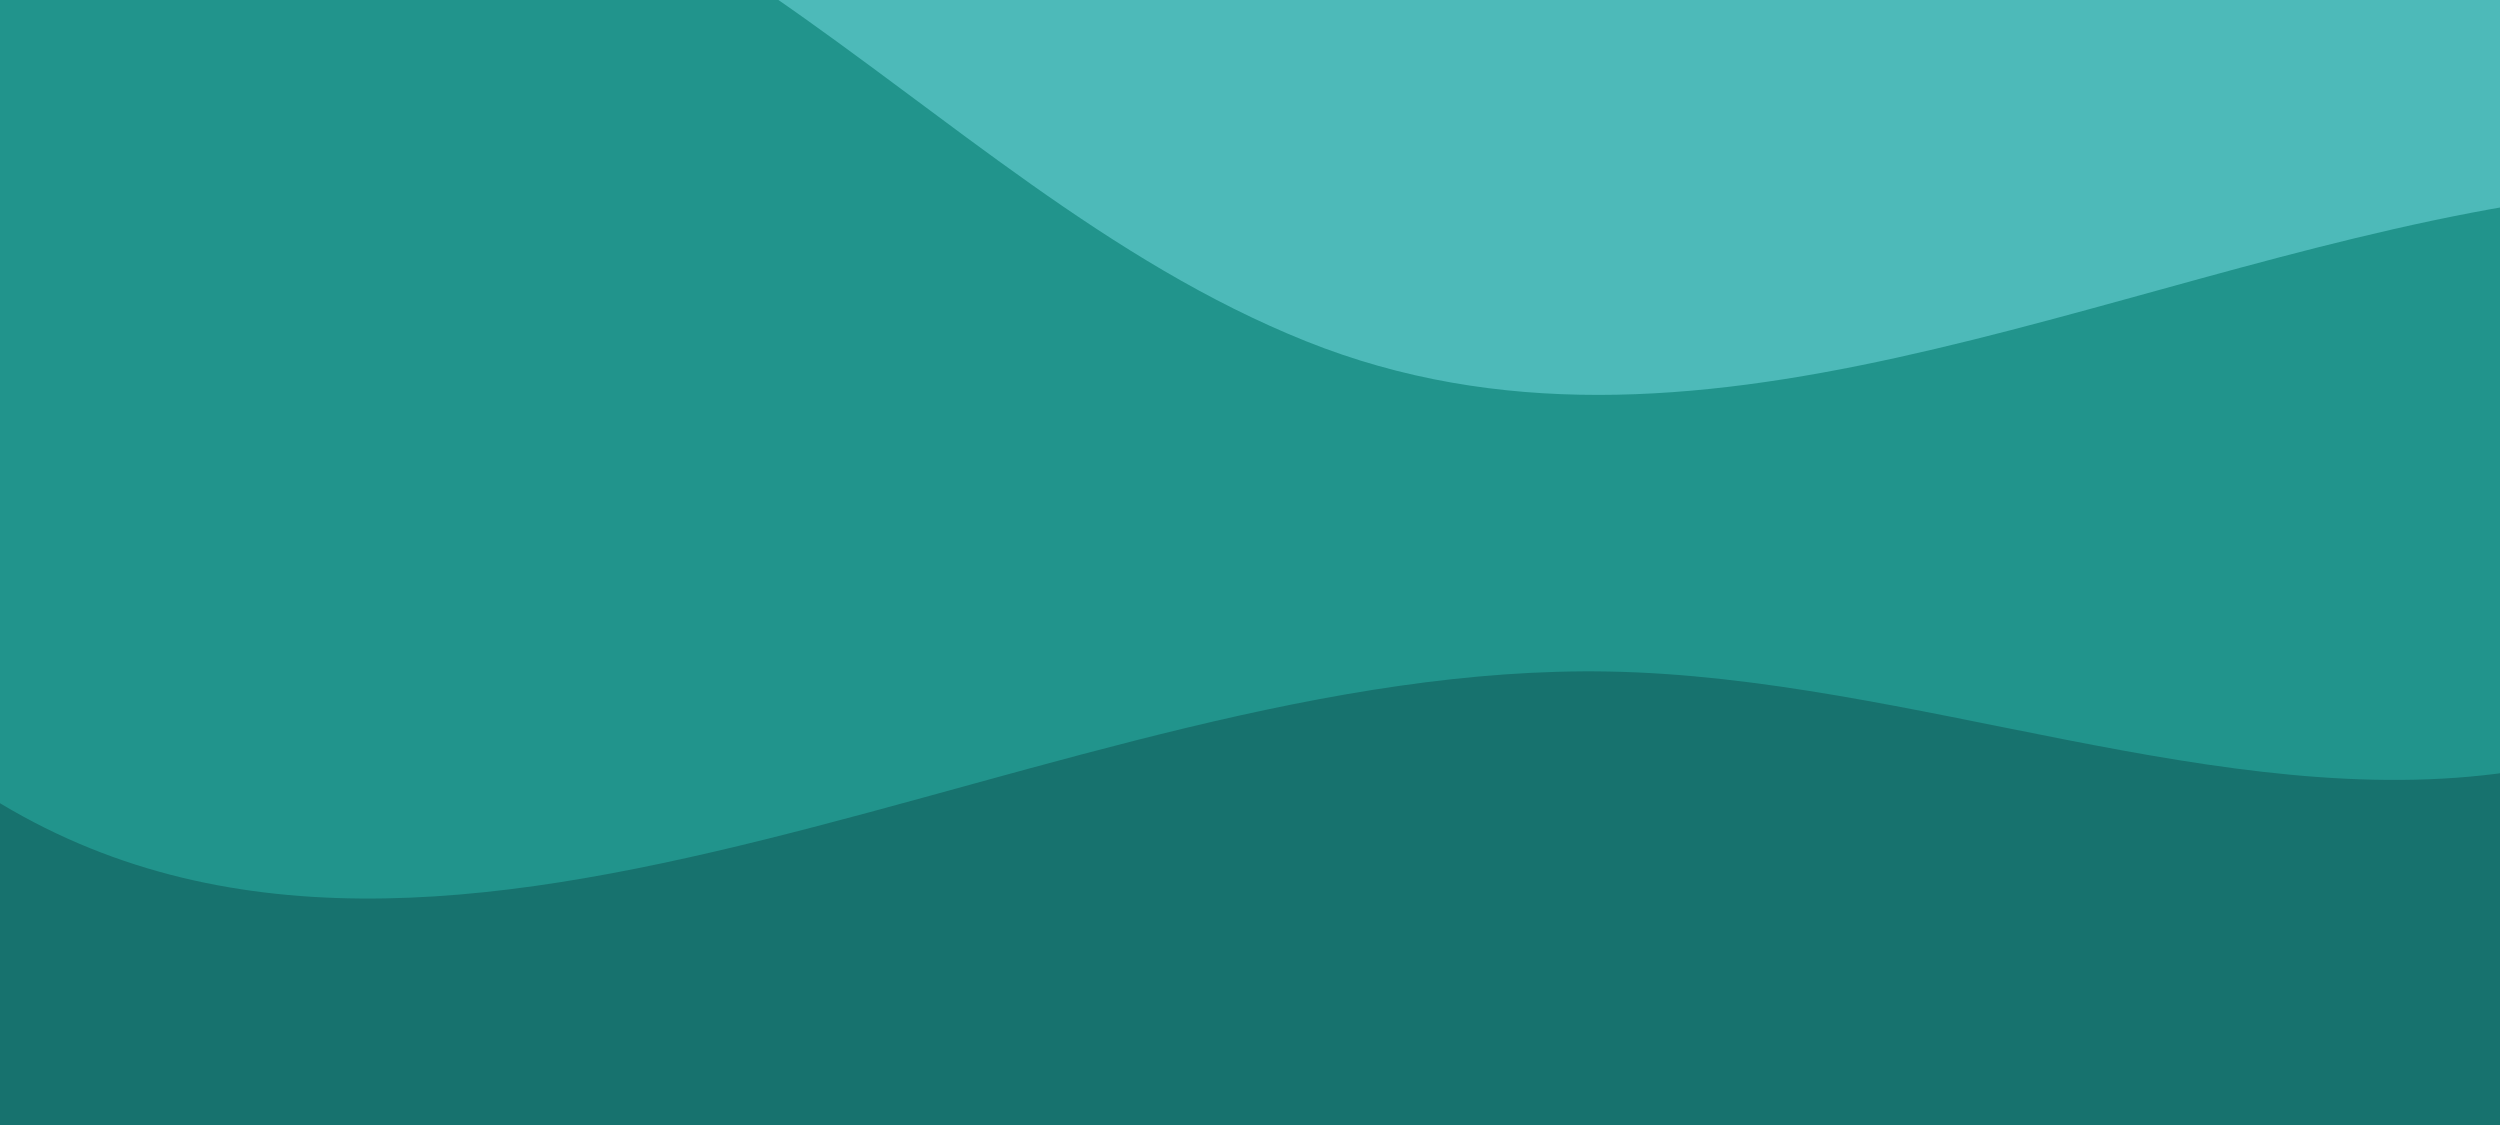 <svg id="Layer_10" data-name="Layer 10" xmlns="http://www.w3.org/2000/svg" viewBox="0 0 595.28 267.87">
  <rect x="-2.36" y="-1.06" width="600" height="270" style="fill:#4dbab9"/>
  <path d="M597.64,268.94h-600v-270H183.82c41.83,28.8,80.2,63.5,127.23,82.34C402.44,117.89,499.47,65.71,597.64,49Z" style="fill:#21948c"/>
  <path d="M597.64,183.8v85.14h-600V189.81C108.11,258.92,251,157.46,383.11,159.9,455,161.22,529.37,193.82,597.64,183.8Z" style="fill:#17726e"/>
</svg>
